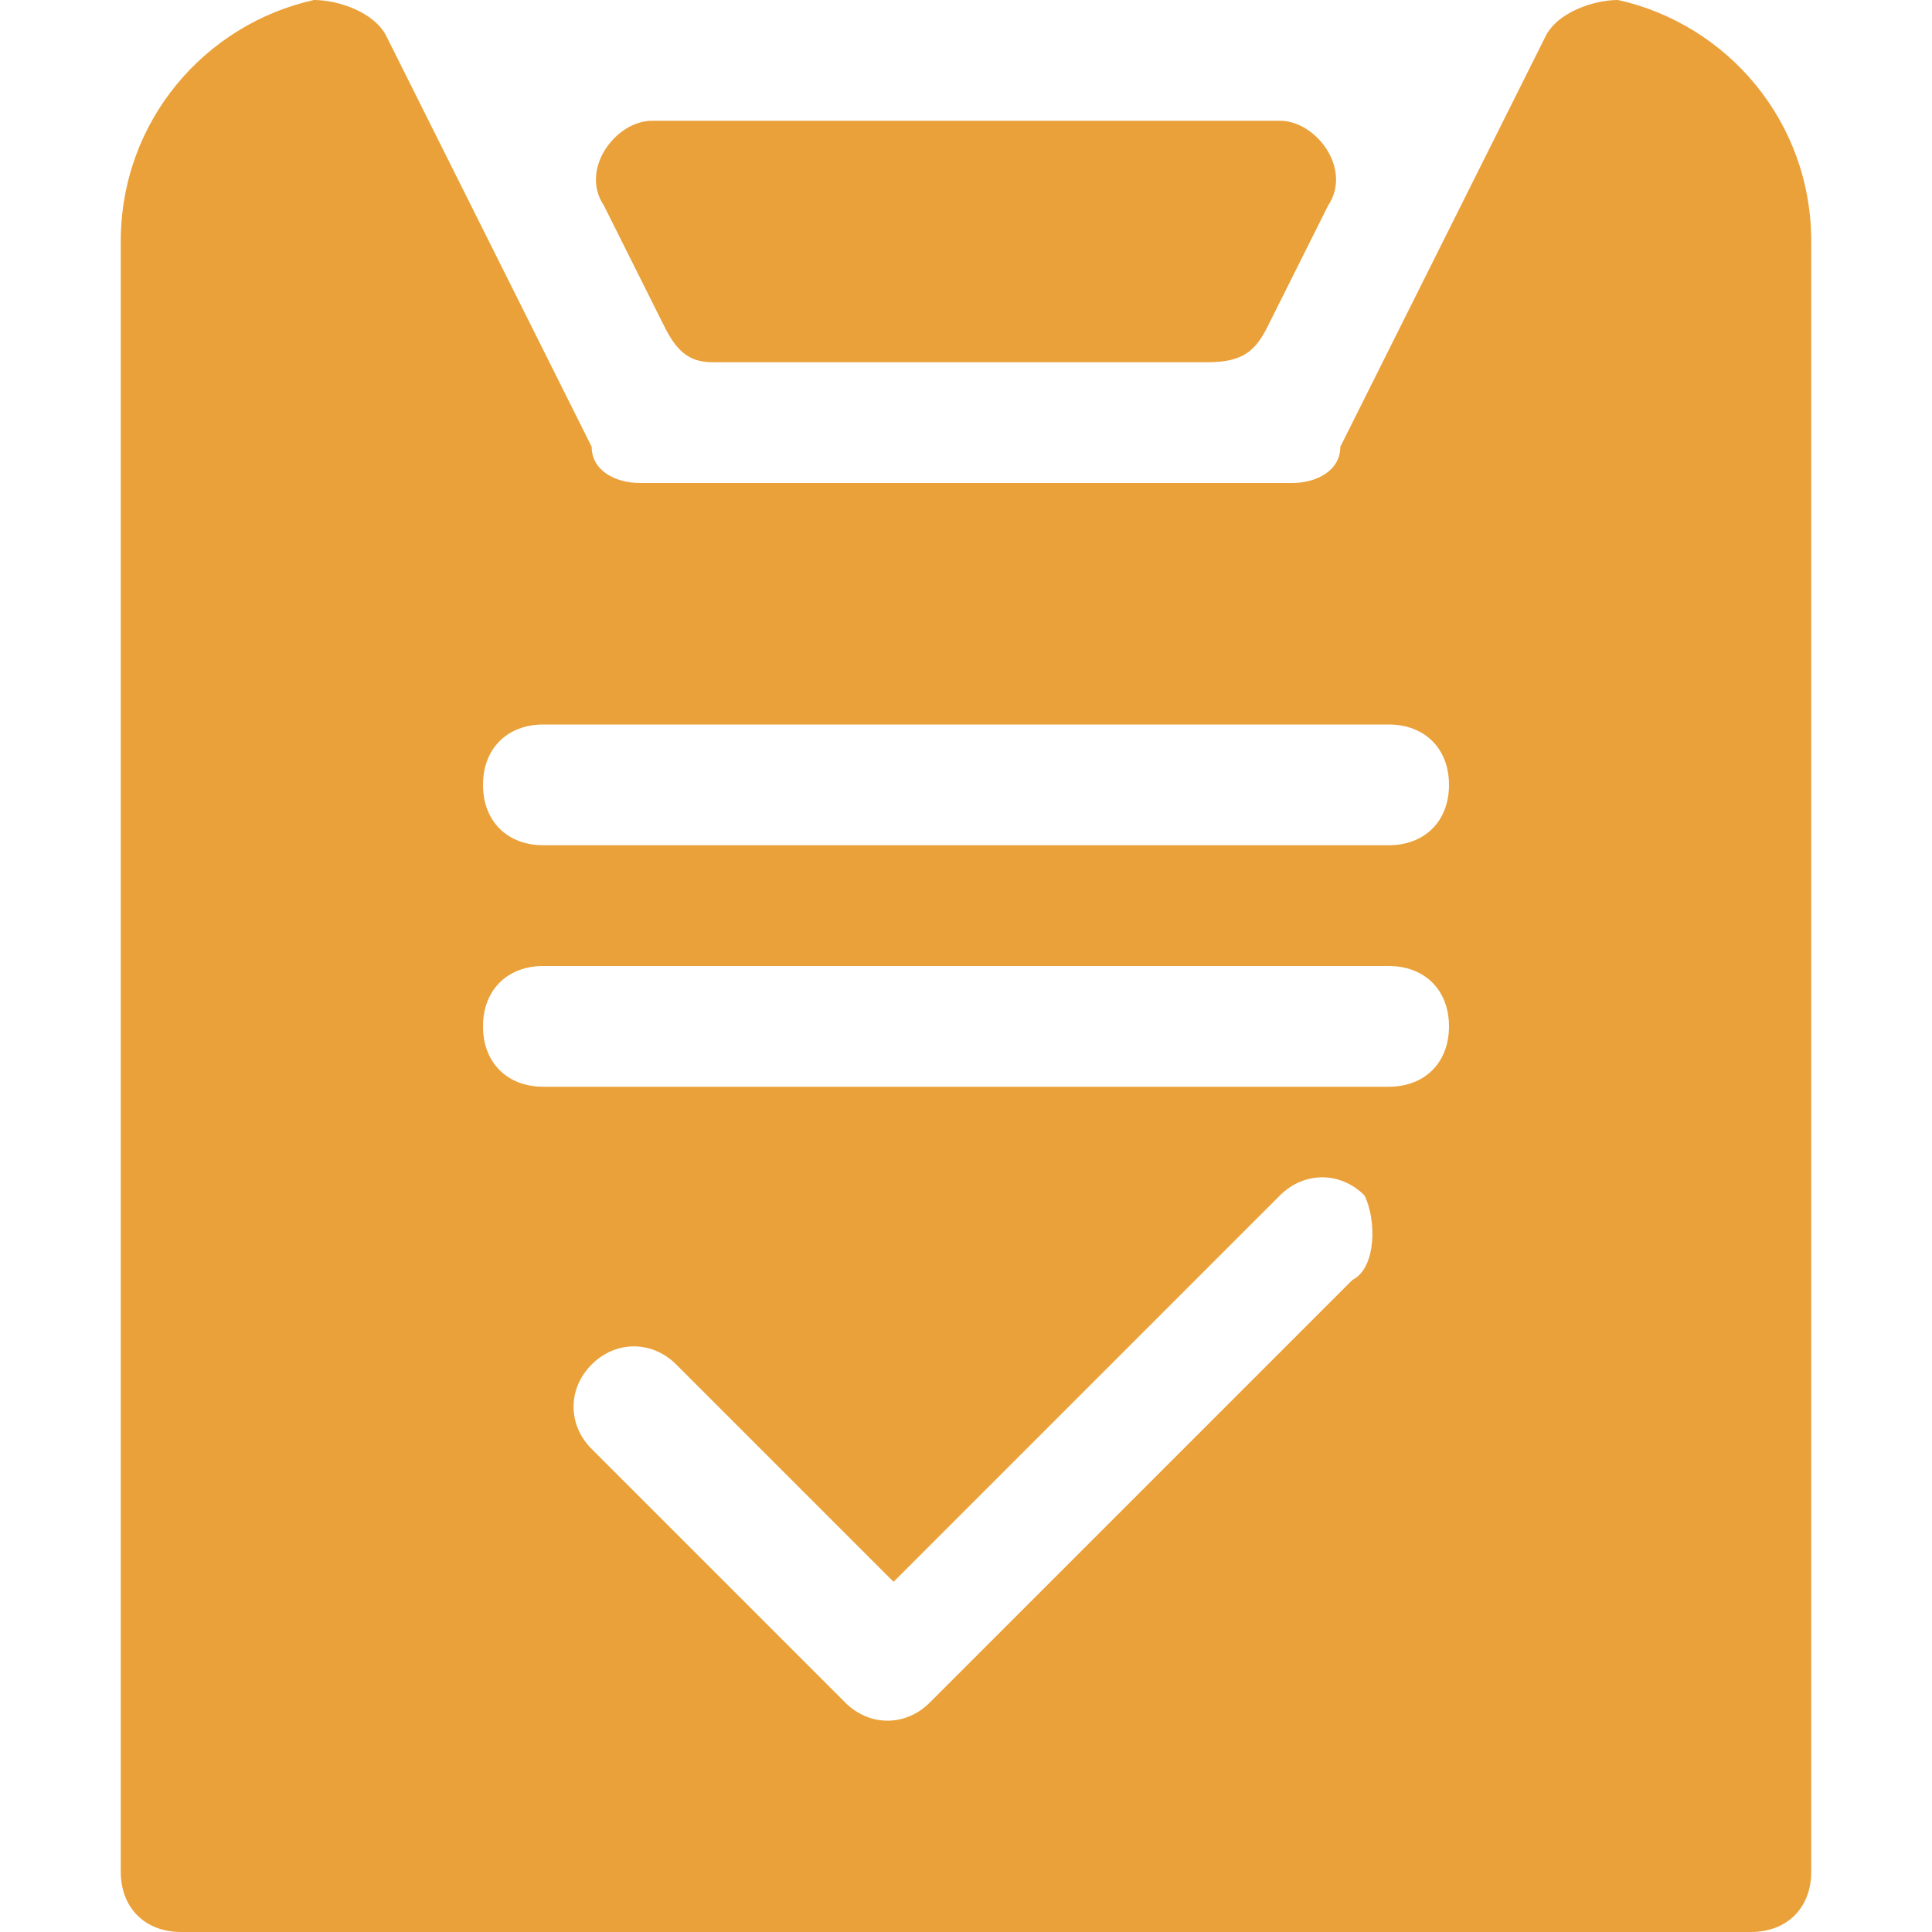 <svg t="1635492816911" class="icon" viewBox="0 0 1024 1024" version="1.1" xmlns="http://www.w3.org/2000/svg" p-id="14121" width="20" height="20">
	<path d="M672 172.8l32-64c12.8-19.2-6.4-44.8-25.6-44.8H345.6c-19.2 0-38.4 25.6-25.6 44.8l32 64c6.4 12.8 12.8 19.2 25.6 19.2H640c19.2 0 25.6-6.4 32-19.2z" fill="#EAA13A" p-id="14122">
	</path>
	<path d="M857.6 0c-12.8 0-32 6.4-38.4 19.2l-108.8 217.6c0 12.8-12.8 19.2-25.6 19.2H339.2c-12.8 0-25.6-6.4-25.6-19.2L204.8 19.2C198.4 6.4 179.2 0 166.4 0 108.8 12.8 64 64 64 128v864c0 19.2 12.8 32 32 32h832c19.2 0 32-12.8 32-32V128c0-64-44.8-115.2-102.4-128z m-140.8 678.4l-224 224c-12.8 12.8-32 12.8-44.8 0L313.6 768c-12.8-12.8-12.8-32 0-44.8s32-12.8 44.8 0l115.2 115.2 204.8-204.8c12.8-12.8 32-12.8 44.8 0 6.4 12.8 6.4 38.4-6.4 44.8z m19.2-102.4h-448c-19.2 0-32-12.8-32-32s12.8-32 32-32h448c19.2 0 32 12.8 32 32s-12.8 32-32 32z m0-128h-448c-19.2 0-32-12.8-32-32s12.8-32 32-32h448c19.2 0 32 12.8 32 32s-12.8 32-32 32z" fill="#EAA13A" p-id="14123">
	</path>
</svg>
